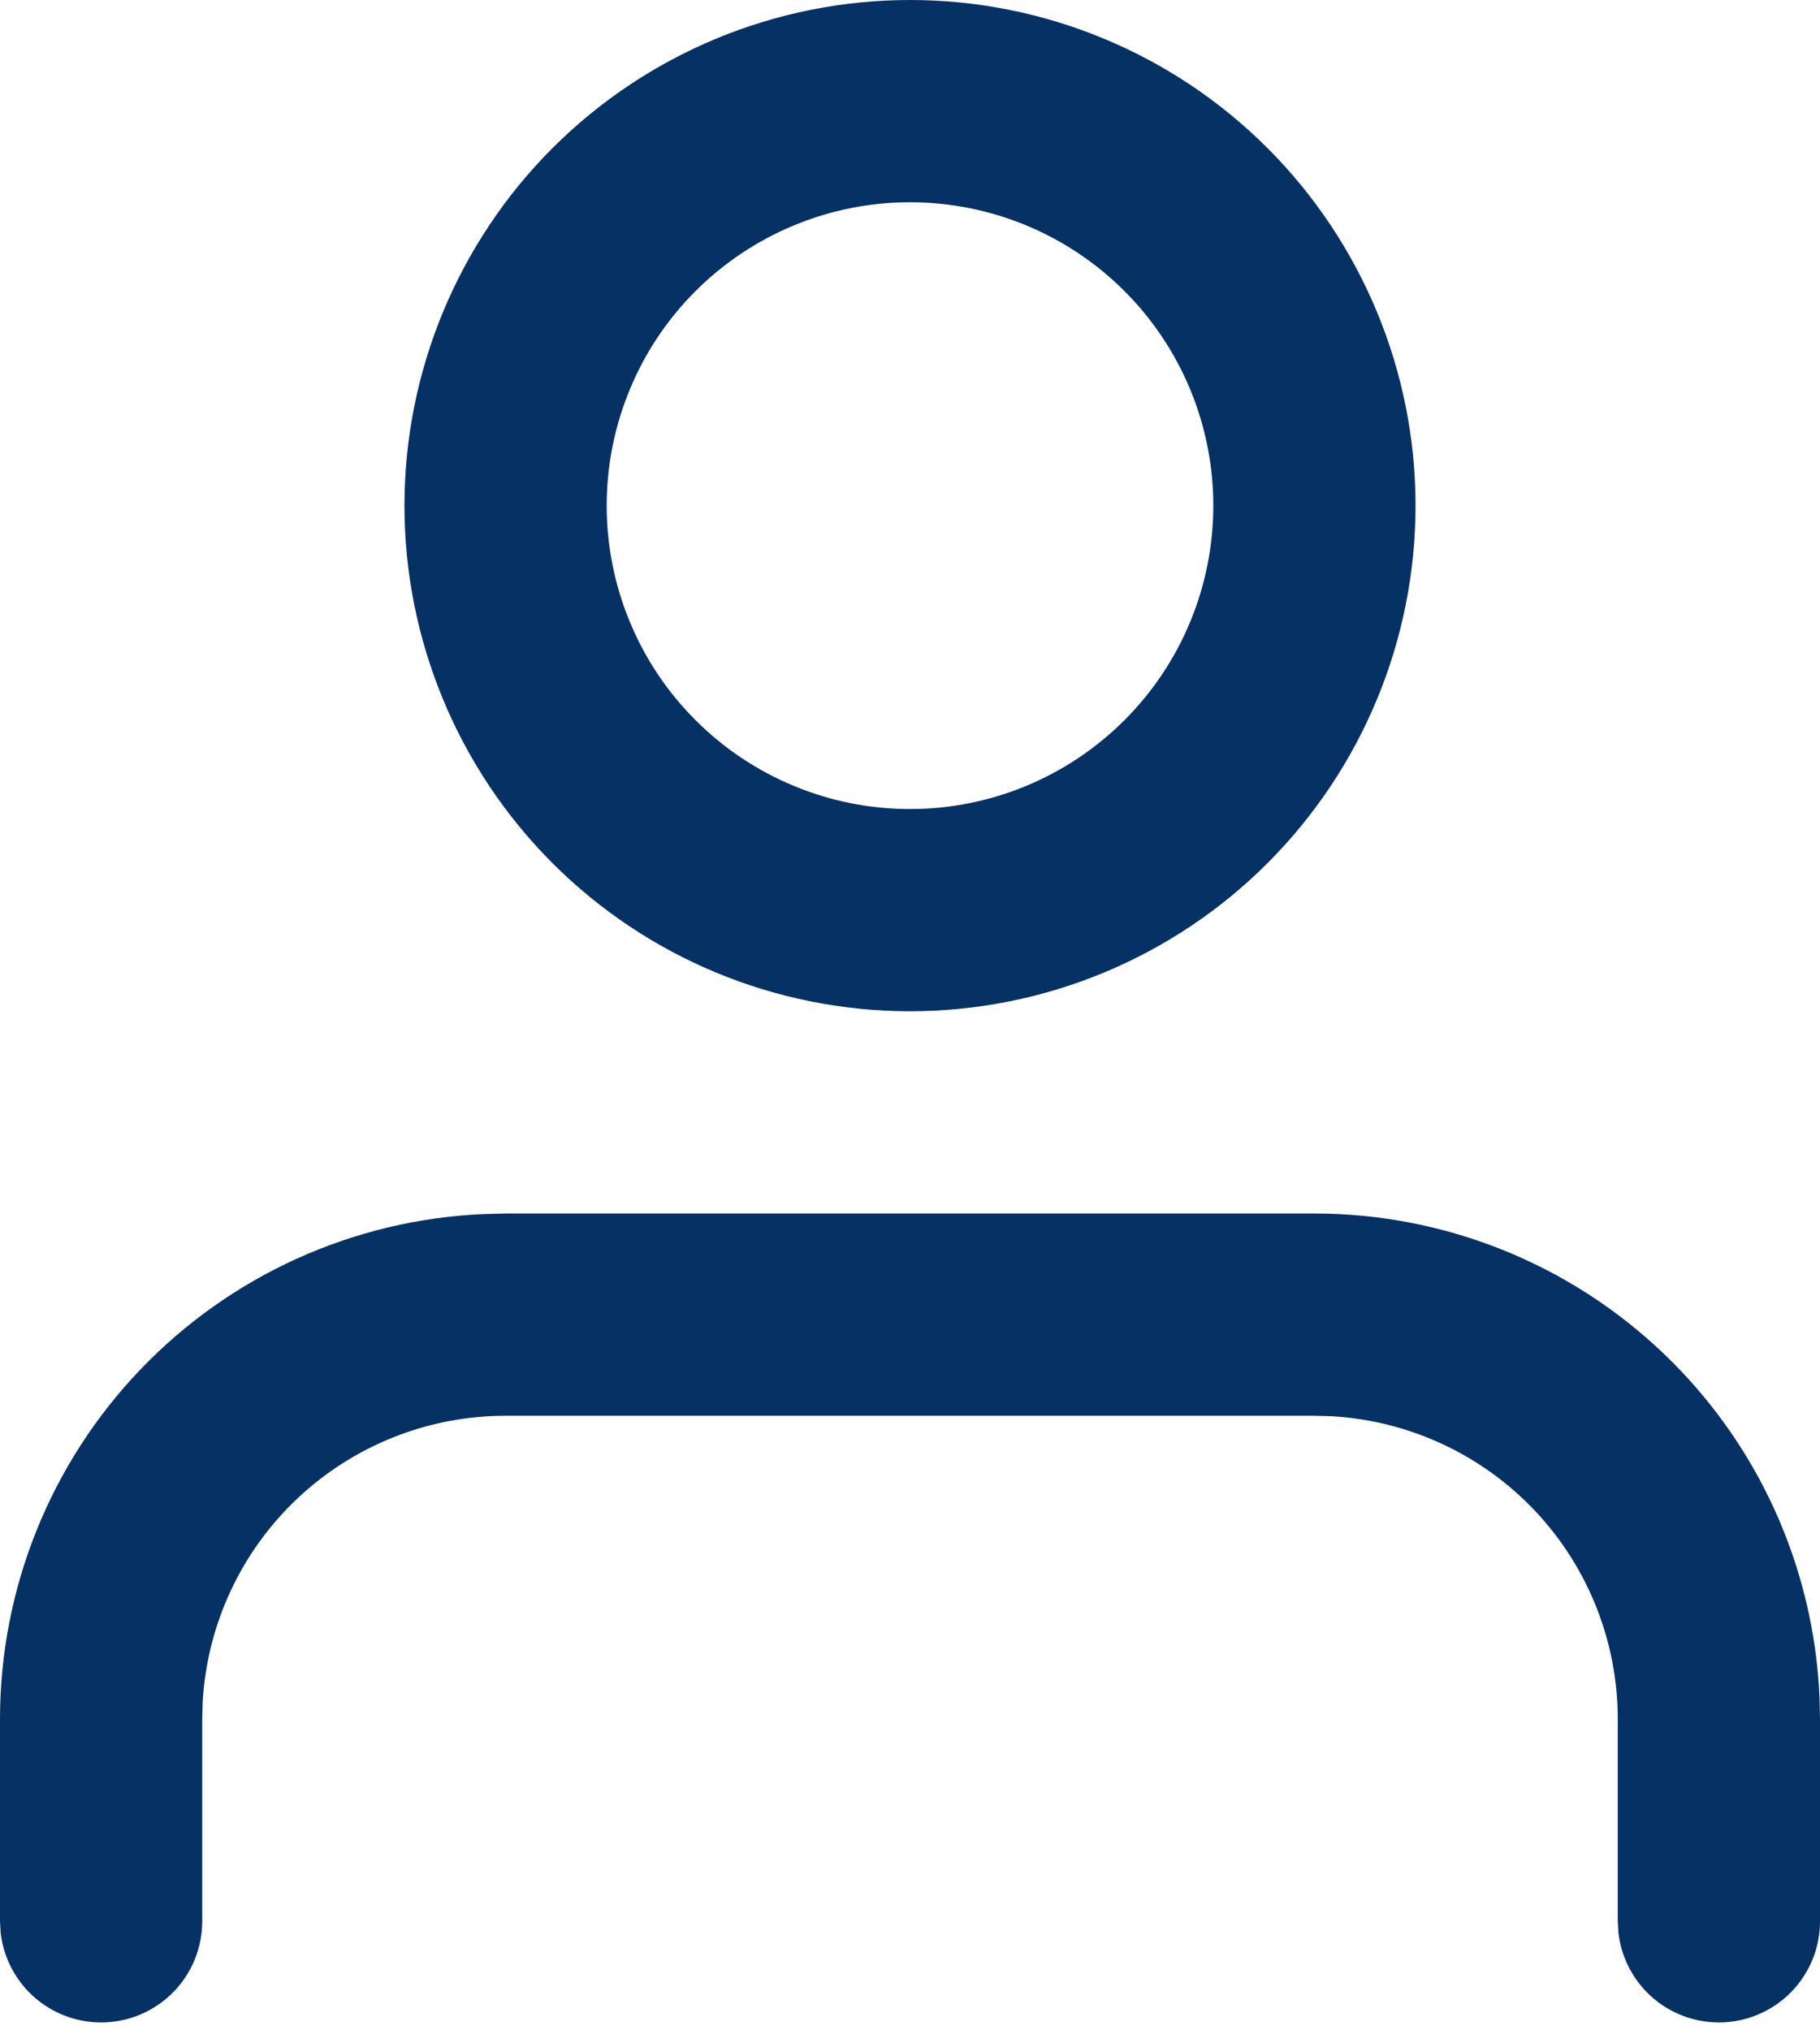 <svg width="26" height="29" viewBox="0 0 26 29" fill="none" xmlns="http://www.w3.org/2000/svg">
<path fill-rule="evenodd" clip-rule="evenodd" d="M18.778 17.333C20.639 17.333 22.428 18.052 23.772 19.339C25.117 20.626 25.912 22.383 25.993 24.242L26 24.556V27.444C26 27.813 25.859 28.167 25.606 28.434C25.353 28.702 25.008 28.863 24.64 28.885C24.273 28.906 23.911 28.787 23.628 28.55C23.346 28.314 23.165 27.979 23.121 27.613L23.111 27.444V24.556C23.111 23.45 22.689 22.387 21.931 21.582C21.172 20.778 20.135 20.294 19.032 20.229L18.778 20.222H7.222C6.117 20.222 5.053 20.645 4.249 21.403C3.445 22.161 2.961 23.198 2.896 24.301L2.889 24.556V27.444C2.888 27.813 2.748 28.167 2.495 28.434C2.242 28.702 1.897 28.863 1.529 28.885C1.162 28.906 0.8 28.787 0.517 28.55C0.235 28.314 0.054 27.979 0.01 27.613L0 27.444V24.556C0 22.694 0.719 20.905 2.006 19.561C3.293 18.217 5.049 17.421 6.909 17.341L7.222 17.333H18.778ZM13 0C14.915 0 16.753 0.761 18.107 2.115C19.461 3.47 20.222 5.307 20.222 7.222C20.222 9.138 19.461 10.975 18.107 12.329C16.753 13.684 14.915 14.444 13 14.444C11.085 14.444 9.248 13.684 7.893 12.329C6.539 10.975 5.778 9.138 5.778 7.222C5.778 5.307 6.539 3.47 7.893 2.115C9.248 0.761 11.085 0 13 0ZM13 2.889C12.431 2.889 11.867 3.001 11.342 3.219C10.816 3.437 10.338 3.756 9.936 4.158C9.533 4.56 9.214 5.038 8.997 5.564C8.779 6.09 8.667 6.653 8.667 7.222C8.667 7.791 8.779 8.355 8.997 8.881C9.214 9.406 9.533 9.884 9.936 10.286C10.338 10.689 10.816 11.008 11.342 11.226C11.867 11.444 12.431 11.556 13 11.556C14.149 11.556 15.252 11.099 16.064 10.286C16.877 9.474 17.333 8.371 17.333 7.222C17.333 6.073 16.877 4.971 16.064 4.158C15.252 3.345 14.149 2.889 13 2.889Z" fill="#063164"/>
</svg>
